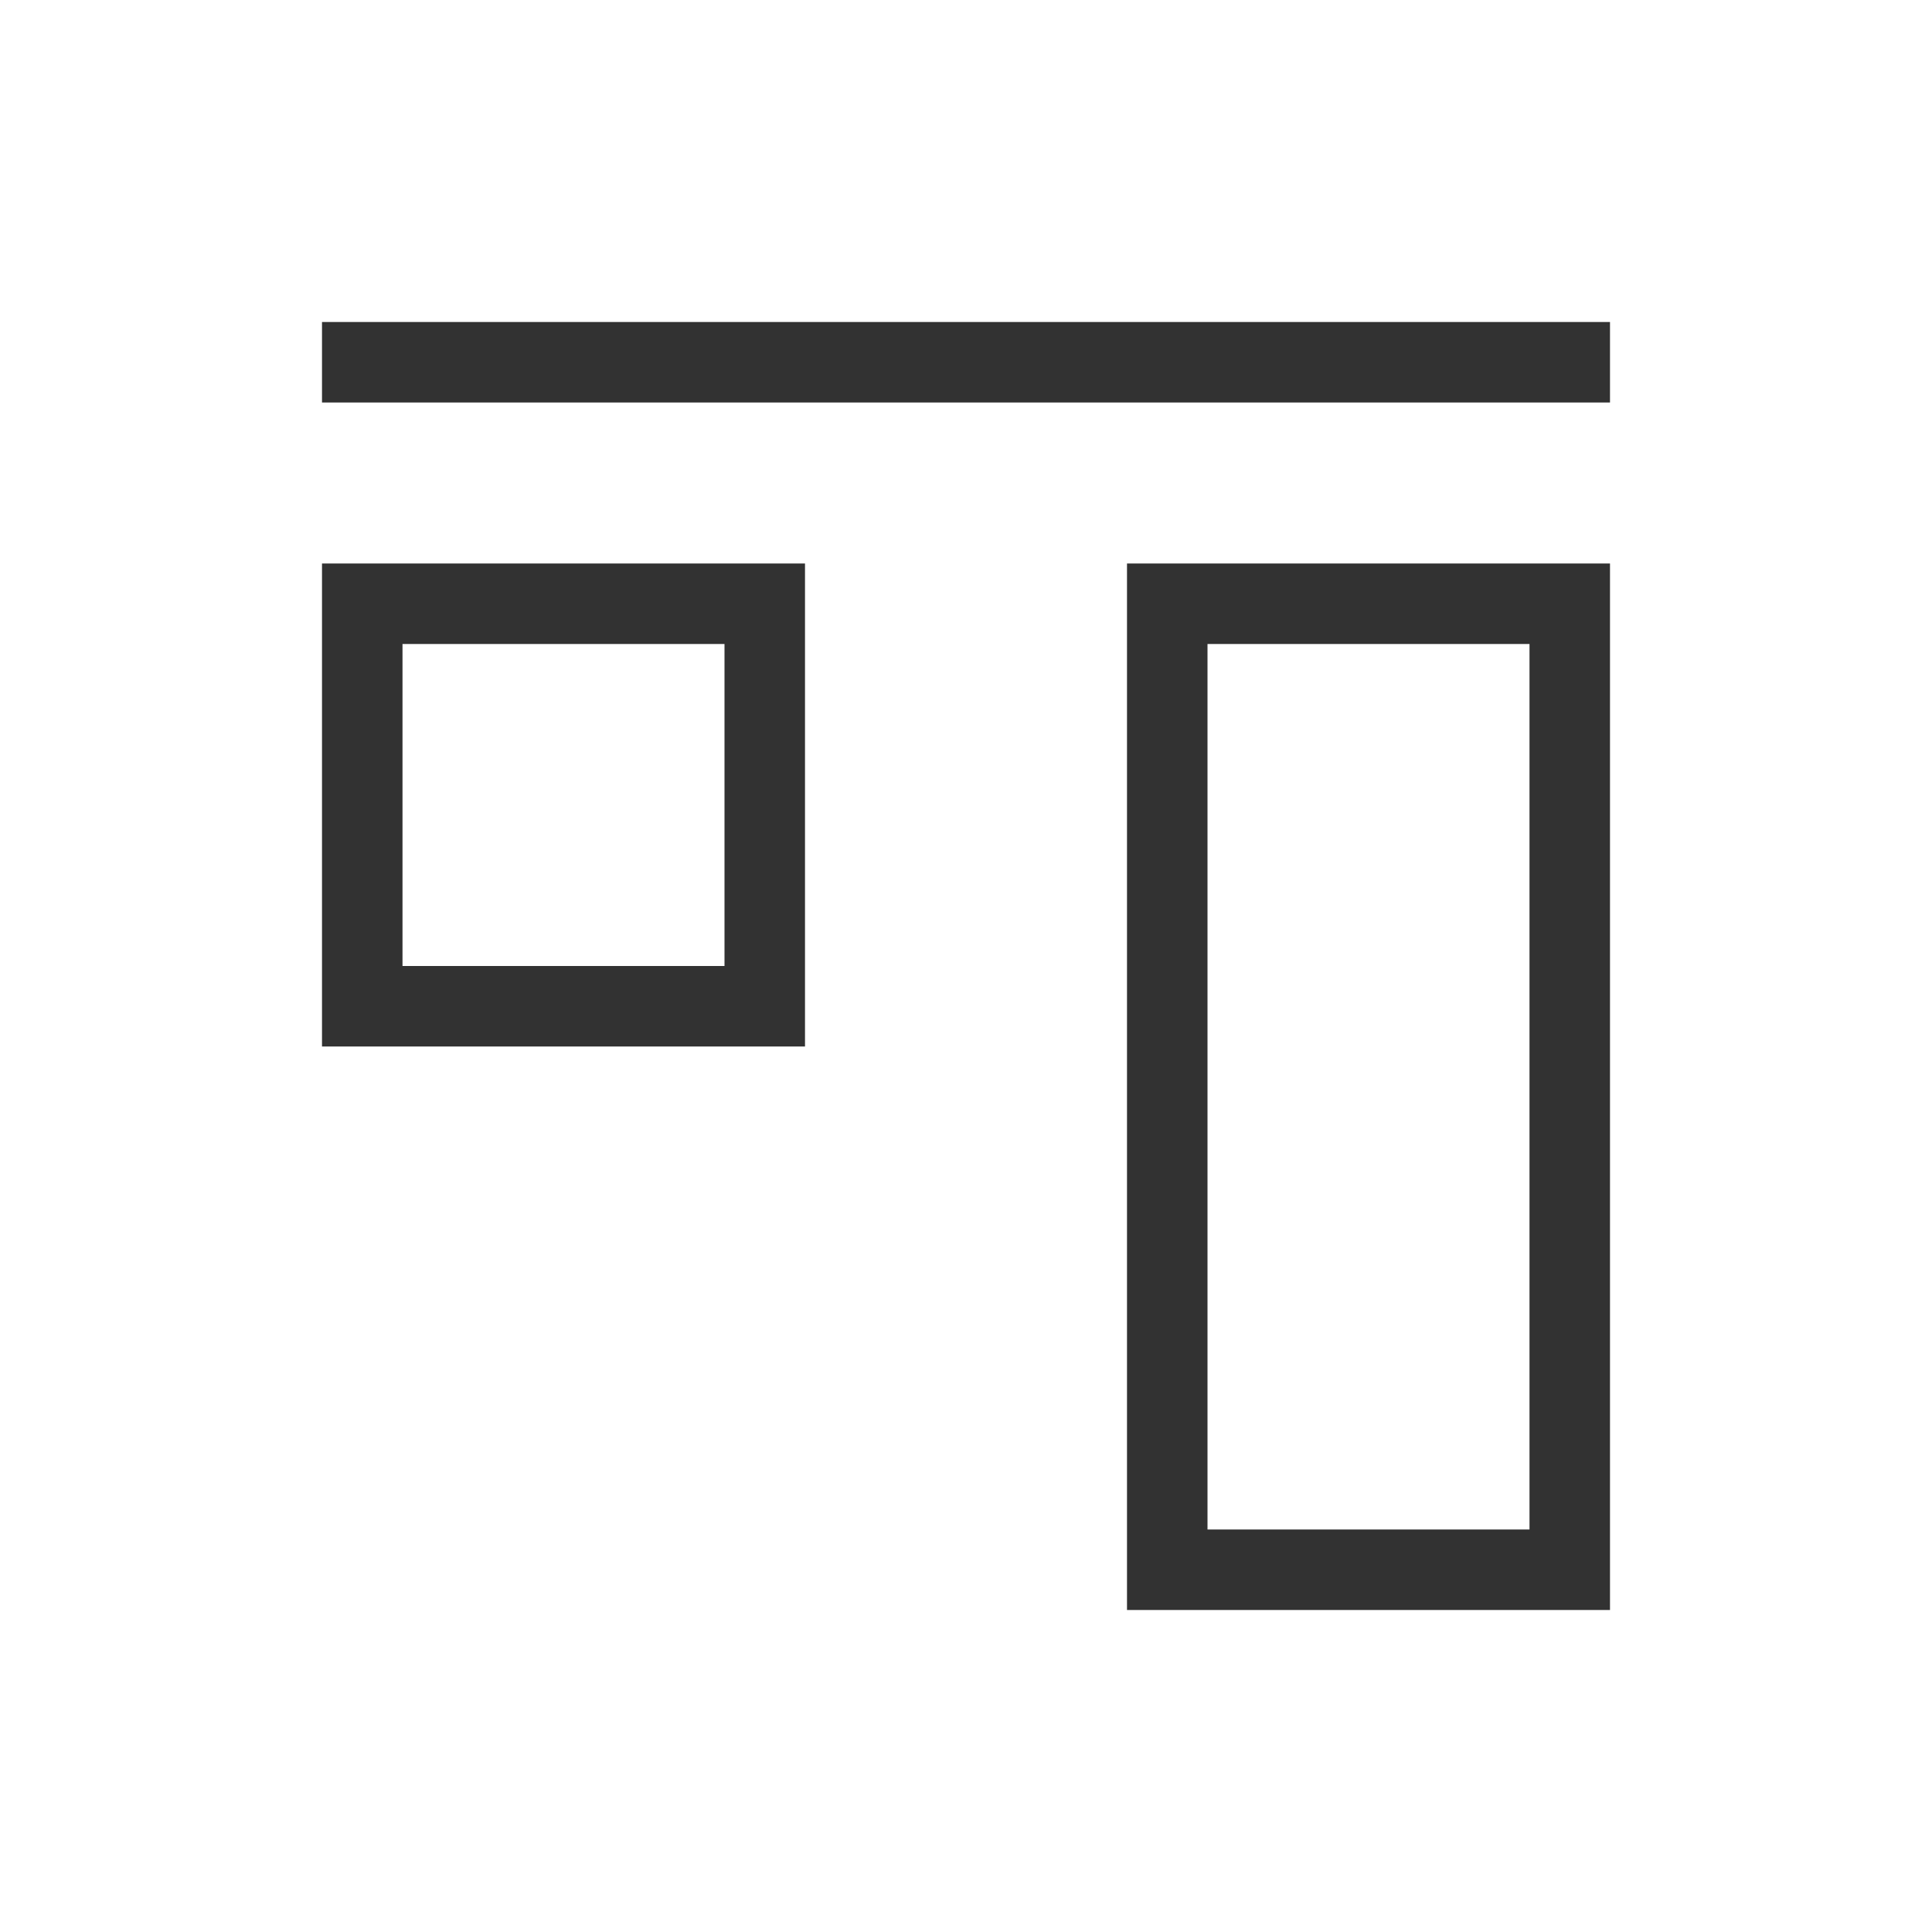 <svg xmlns="http://www.w3.org/2000/svg" viewBox="0 0 24 24">
  <defs id="defs3051">
    <style type="text/css" id="current-color-scheme">
      .ColorScheme-Text {
        color:#323232;
      }
      </style>
  </defs>
 <path style="fill:currentColor;fill-opacity:1;stroke:none" 
     d="M 4 4 L 4 5 L 20 5 L 20 4 L 4 4 z M 4 7 L 4 13 L 10 13 L 10 7 L 4 7 z M 14 7 L 14 20 L 20 20 L 20 7 L 14 7 z M 5 8 L 9 8 L 9 12 L 5 12 L 5 8 z M 15 8 L 19 8 L 19 19 L 15 19 L 15 8 z "
     class="ColorScheme-Text"
     />
</svg>
